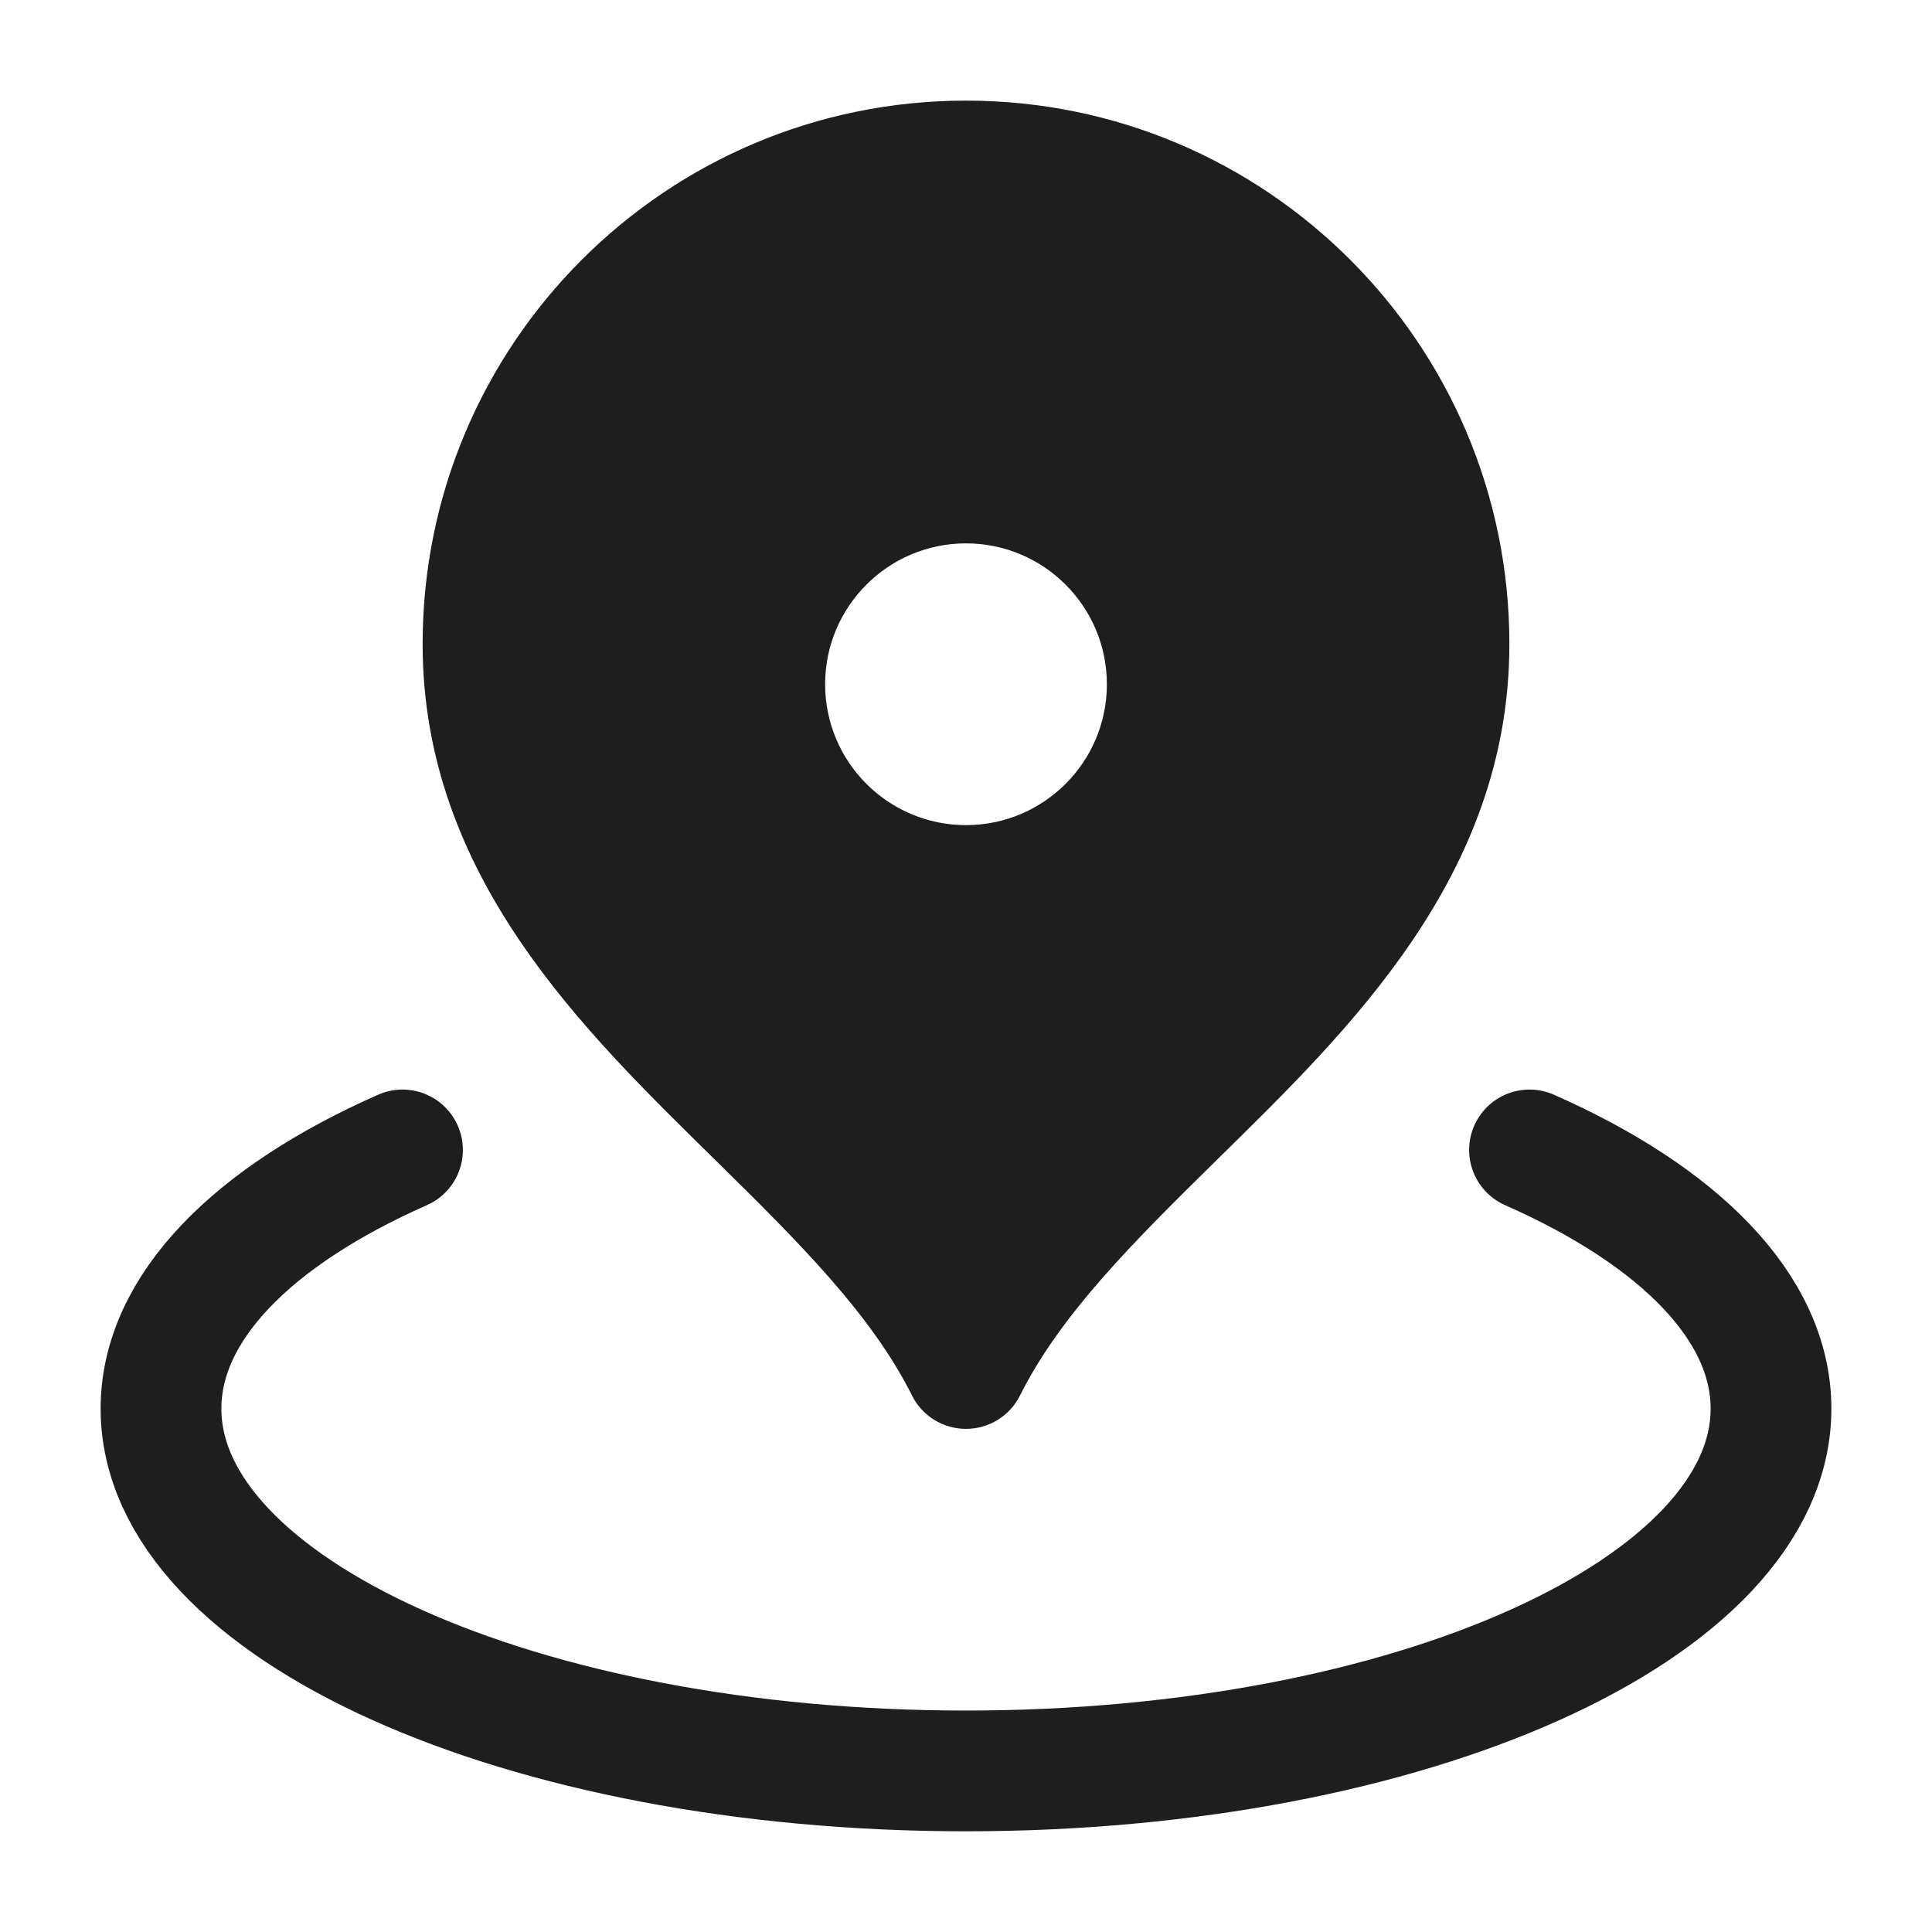 <svg width="24" height="24" viewBox="0 0 24 24" fill="none" xmlns="http://www.w3.org/2000/svg">
<path fill-rule="evenodd" clip-rule="evenodd" d="M14.597 13.867C13.572 14.874 12.57 15.86 12 17C11.43 15.86 10.428 14.874 9.403 13.867C7.731 12.222 6 10.52 6 8C6 4.686 8.686 2 12 2C15.314 2 18 4.686 18 8C18 10.52 16.27 12.222 14.597 13.867ZM14.5 8.5C14.5 9.881 13.381 11 12 11C10.619 11 9.5 9.881 9.5 8.5C9.5 7.119 10.619 6 12 6C13.381 6 14.5 7.119 14.5 8.5Z" fill="#1E1E1E"/>
<path d="M12 17L11.329 17.335C11.456 17.59 11.716 17.75 12 17.75C12.284 17.75 12.544 17.59 12.671 17.335L12 17ZM14.597 13.867L15.123 14.402L14.597 13.867ZM9.403 13.867L8.877 14.402L9.403 13.867ZM12.671 17.335C13.174 16.329 14.075 15.432 15.123 14.402L14.071 13.332C13.07 14.317 11.966 15.392 11.329 16.665L12.671 17.335ZM8.877 14.402C9.925 15.432 10.826 16.329 11.329 17.335L12.671 16.665C12.034 15.392 10.93 14.317 9.929 13.332L8.877 14.402ZM5.25 8C5.25 10.884 7.251 12.802 8.877 14.402L9.929 13.332C8.21 11.642 6.75 10.156 6.75 8H5.25ZM12 1.25C8.272 1.25 5.25 4.272 5.25 8H6.75C6.75 5.101 9.101 2.75 12 2.75V1.25ZM18.75 8C18.75 4.272 15.728 1.25 12 1.25V2.75C14.899 2.75 17.25 5.101 17.25 8H18.75ZM15.123 14.402C16.749 12.802 18.75 10.884 18.75 8H17.25C17.25 10.156 15.79 11.642 14.071 13.332L15.123 14.402ZM12 11.75C13.795 11.75 15.25 10.295 15.25 8.5H13.75C13.75 9.466 12.966 10.25 12 10.25V11.75ZM8.75 8.5C8.75 10.295 10.205 11.75 12 11.75V10.25C11.034 10.25 10.25 9.466 10.25 8.5H8.75ZM12 5.25C10.205 5.25 8.75 6.705 8.75 8.5H10.25C10.25 7.534 11.034 6.75 12 6.75V5.25ZM15.25 8.5C15.25 6.705 13.795 5.25 12 5.25V6.75C12.966 6.75 13.75 7.534 13.75 8.5H15.25Z" fill="#1E1E1E"/>
<path d="M5 14.285C3.149 15.102 2 16.24 2 17.499C2 19.984 6.477 21.999 12 21.999C17.523 21.999 22 19.984 22 17.499C22 16.24 20.851 15.102 19 14.285" stroke="#1E1E1E" stroke-width="1.5" stroke-linecap="round" stroke-linejoin="round"/>
</svg>
